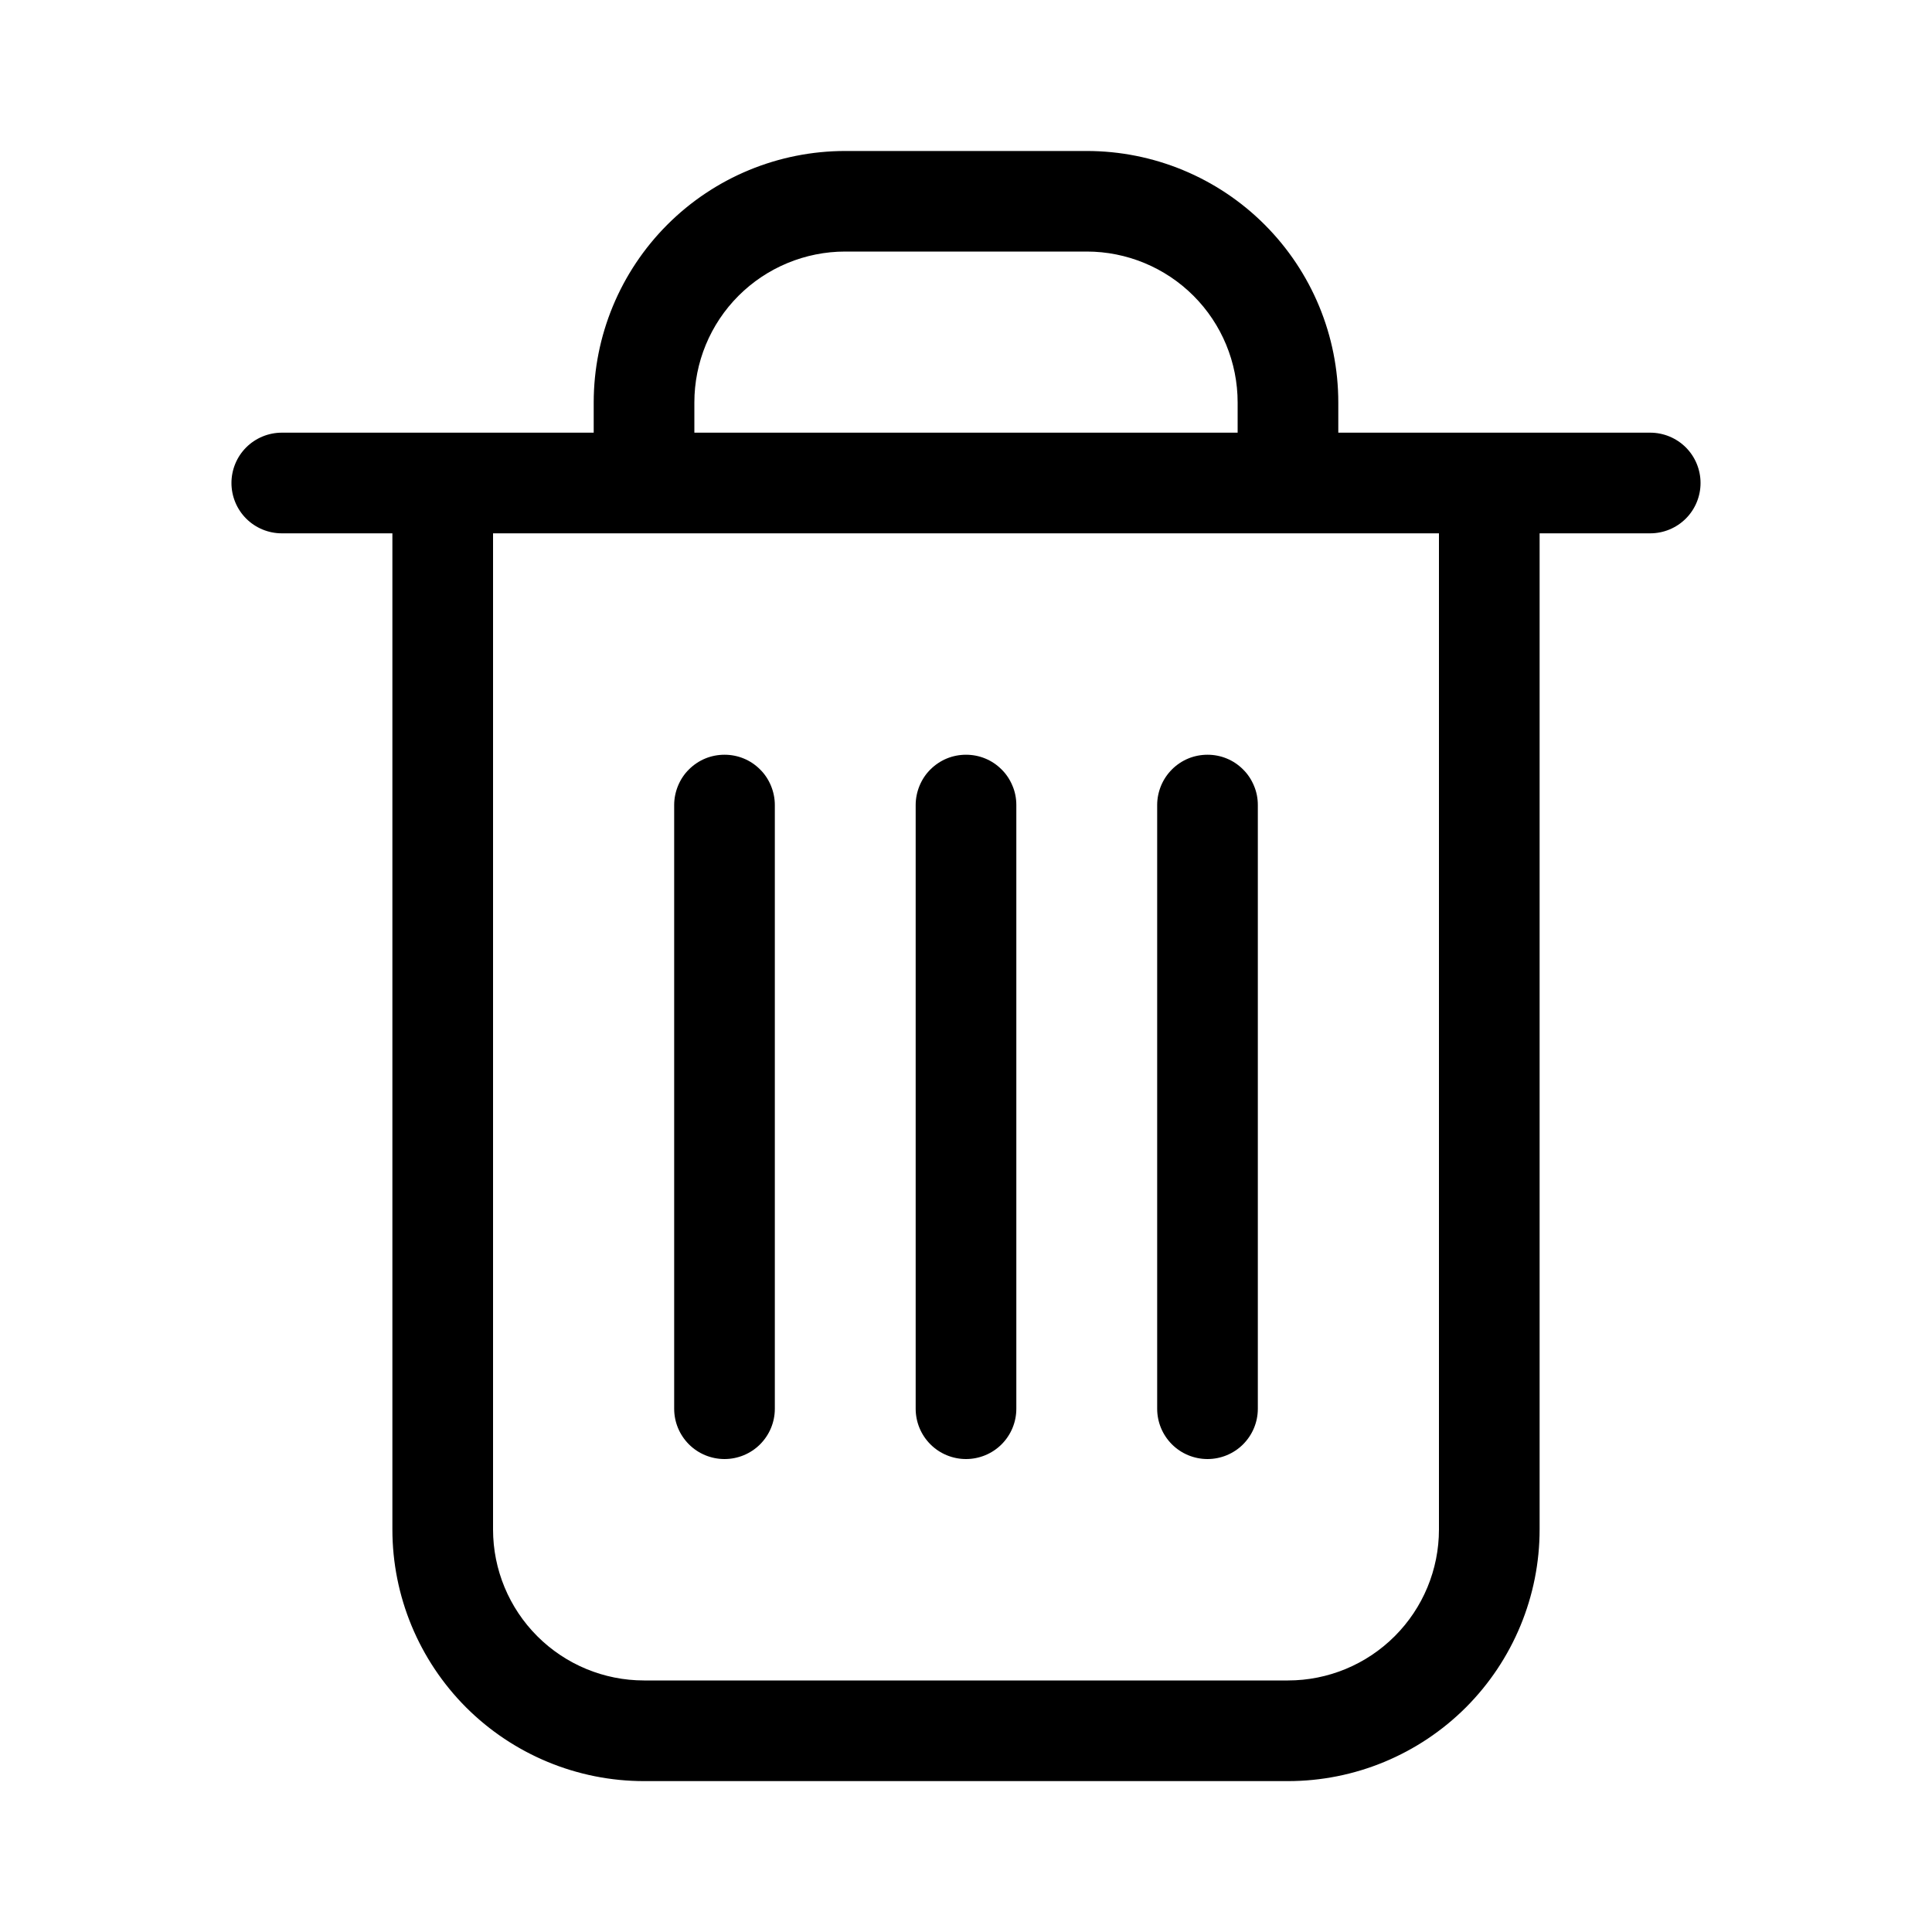<svg width="20" height="20" viewBox="0 0 20 20" fill="none" xmlns="http://www.w3.org/2000/svg">
<path fill-rule="evenodd" clip-rule="evenodd" d="M13.75 4.583H17.083C17.194 4.583 17.3 4.627 17.378 4.705C17.456 4.784 17.5 4.89 17.5 5C17.5 5.111 17.456 5.217 17.378 5.295C17.3 5.373 17.194 5.417 17.083 5.417H15.833V15.833C15.833 16.496 15.57 17.132 15.101 17.601C14.632 18.07 13.996 18.333 13.333 18.333H6.667C6.004 18.333 5.368 18.07 4.899 17.601C4.43 17.132 4.167 16.496 4.167 15.833V5.417H2.917C2.806 5.417 2.7 5.373 2.622 5.295C2.544 5.217 2.5 5.111 2.5 5C2.5 4.89 2.544 4.784 2.622 4.705C2.7 4.627 2.806 4.583 2.917 4.583H6.25V4.167C6.25 3.504 6.513 2.868 6.982 2.399C7.451 1.93 8.087 1.667 8.75 1.667H11.25C11.913 1.667 12.549 1.93 13.018 2.399C13.487 2.868 13.75 3.504 13.75 4.167V4.583ZM7.571 2.988C7.259 3.301 7.083 3.725 7.083 4.167V4.583H12.917V4.167C12.917 3.725 12.741 3.301 12.428 2.988C12.116 2.676 11.692 2.5 11.25 2.5H8.75C8.308 2.5 7.884 2.676 7.571 2.988ZM14.512 17.012C14.824 16.699 15 16.275 15 15.833V5.417H5V15.833C5 16.275 5.176 16.699 5.488 17.012C5.801 17.325 6.225 17.5 6.667 17.5H13.333C13.775 17.5 14.199 17.325 14.512 17.012ZM7.341 7.948C7.391 7.928 7.445 7.917 7.5 7.917C7.555 7.917 7.609 7.928 7.66 7.948C7.71 7.969 7.756 8 7.795 8.039C7.833 8.077 7.864 8.123 7.885 8.174C7.906 8.224 7.917 8.279 7.917 8.333V14.583C7.917 14.694 7.873 14.8 7.795 14.878C7.717 14.956 7.611 15 7.5 15C7.39 15 7.284 14.956 7.205 14.878C7.127 14.8 7.083 14.694 7.083 14.583V8.333C7.083 8.279 7.094 8.224 7.115 8.174C7.136 8.123 7.167 8.077 7.205 8.039C7.244 8 7.29 7.969 7.341 7.948ZM9.841 7.948C9.891 7.928 9.945 7.917 10 7.917C10.055 7.917 10.109 7.928 10.16 7.948C10.21 7.969 10.256 8 10.295 8.039C10.333 8.077 10.364 8.123 10.385 8.174C10.406 8.224 10.417 8.279 10.417 8.333V14.583C10.417 14.694 10.373 14.8 10.295 14.878C10.217 14.956 10.111 15 10 15C9.89 15 9.784 14.956 9.705 14.878C9.627 14.8 9.583 14.694 9.583 14.583V8.333C9.583 8.279 9.594 8.224 9.615 8.174C9.636 8.123 9.667 8.077 9.705 8.039C9.744 8 9.79 7.969 9.841 7.948ZM12.341 7.948C12.391 7.928 12.445 7.917 12.5 7.917C12.555 7.917 12.609 7.928 12.66 7.948C12.71 7.969 12.756 8 12.795 8.039C12.833 8.077 12.864 8.123 12.885 8.174C12.906 8.224 12.917 8.279 12.917 8.333V14.583C12.917 14.694 12.873 14.8 12.795 14.878C12.717 14.956 12.611 15 12.5 15C12.39 15 12.284 14.956 12.206 14.878C12.127 14.8 12.083 14.694 12.083 14.583V8.333C12.083 8.279 12.094 8.224 12.115 8.174C12.136 8.123 12.167 8.077 12.206 8.039C12.244 8 12.29 7.969 12.341 7.948Z" fill="black"/>
<path d="M13.75 4.583H13.646V4.688H13.75V4.583ZM17.378 4.705L17.304 4.779L17.304 4.779L17.378 4.705ZM17.378 5.295L17.304 5.221L17.304 5.221L17.378 5.295ZM15.833 5.417V5.313H15.729V5.417H15.833ZM15.101 17.601L15.027 17.527L15.027 17.527L15.101 17.601ZM4.899 17.601L4.973 17.527L4.973 17.527L4.899 17.601ZM4.167 15.833L4.062 15.833L4.062 15.833L4.167 15.833ZM4.167 5.417H4.271V5.313H4.167V5.417ZM6.25 4.583V4.688H6.354V4.583H6.25ZM6.982 2.399L7.056 2.473L7.056 2.473L6.982 2.399ZM13.018 2.399L13.091 2.325L13.091 2.325L13.018 2.399ZM7.571 2.988L7.498 2.915L7.498 2.915L7.571 2.988ZM7.083 4.583H6.979V4.688H7.083V4.583ZM12.917 4.583V4.688H13.021V4.583H12.917ZM12.428 2.988L12.502 2.915L12.502 2.915L12.428 2.988ZM8.75 2.5L8.75 2.396L8.75 2.396L8.75 2.5ZM14.512 17.012L14.438 16.938L14.438 16.938L14.512 17.012ZM15 5.417H15.104V5.313H15V5.417ZM5 5.417V5.313H4.896V5.417H5ZM5.488 17.012L5.562 16.938L5.562 16.938L5.488 17.012ZM7.66 7.948L7.699 7.852L7.699 7.852L7.66 7.948ZM7.795 8.039L7.721 8.112L7.721 8.112L7.795 8.039ZM7.885 8.174L7.789 8.214L7.789 8.214L7.885 8.174ZM7.795 14.878L7.721 14.804L7.721 14.804L7.795 14.878ZM12.795 8.039L12.868 7.965L12.868 7.965L12.795 8.039ZM12.885 8.174L12.981 8.134L12.981 8.134L12.885 8.174ZM12.115 8.174L12.019 8.134L12.019 8.134L12.115 8.174ZM12.206 8.039L12.279 8.112L12.279 8.112L12.206 8.039ZM17.083 4.479H13.75V4.688H17.083V4.479ZM17.452 4.632C17.354 4.534 17.221 4.479 17.083 4.479V4.688C17.166 4.688 17.246 4.72 17.304 4.779L17.452 4.632ZM17.604 5C17.604 4.862 17.549 4.729 17.452 4.632L17.304 4.779C17.363 4.838 17.396 4.917 17.396 5H17.604ZM17.452 5.368C17.549 5.271 17.604 5.138 17.604 5H17.396C17.396 5.083 17.363 5.162 17.304 5.221L17.452 5.368ZM17.083 5.521C17.221 5.521 17.354 5.466 17.452 5.368L17.304 5.221C17.246 5.28 17.166 5.313 17.083 5.313V5.521ZM15.833 5.521H17.083V5.313H15.833V5.521ZM15.938 15.833V5.417H15.729V15.833H15.938ZM15.175 17.675C15.663 17.186 15.938 16.524 15.938 15.833H15.729C15.729 16.469 15.477 17.078 15.027 17.527L15.175 17.675ZM13.333 18.438C14.024 18.438 14.686 18.163 15.175 17.675L15.027 17.527C14.578 17.977 13.969 18.229 13.333 18.229V18.438ZM6.667 18.438H13.333V18.229H6.667V18.438ZM4.825 17.675C5.314 18.163 5.976 18.438 6.667 18.438V18.229C6.031 18.229 5.422 17.977 4.973 17.527L4.825 17.675ZM4.062 15.833C4.062 16.524 4.337 17.186 4.825 17.675L4.973 17.527C4.523 17.078 4.271 16.469 4.271 15.833L4.062 15.833ZM4.062 5.417V15.833H4.271V5.417H4.062ZM2.917 5.521H4.167V5.313H2.917V5.521ZM2.548 5.368C2.646 5.466 2.779 5.521 2.917 5.521V5.313C2.834 5.313 2.754 5.28 2.696 5.221L2.548 5.368ZM2.396 5C2.396 5.138 2.451 5.271 2.548 5.368L2.696 5.221C2.637 5.162 2.604 5.083 2.604 5H2.396ZM2.548 4.632C2.451 4.729 2.396 4.862 2.396 5H2.604C2.604 4.917 2.637 4.838 2.696 4.779L2.548 4.632ZM2.917 4.479C2.779 4.479 2.646 4.534 2.548 4.632L2.696 4.779C2.754 4.72 2.834 4.688 2.917 4.688V4.479ZM6.25 4.479H2.917V4.688H6.25V4.479ZM6.146 4.167V4.583H6.354V4.167H6.146ZM6.909 2.325C6.42 2.814 6.146 3.476 6.146 4.167H6.354C6.354 3.531 6.607 2.922 7.056 2.473L6.909 2.325ZM8.75 1.563C8.059 1.563 7.397 1.837 6.909 2.325L7.056 2.473C7.505 2.023 8.115 1.771 8.75 1.771V1.563ZM11.25 1.563H8.75V1.771H11.25V1.563ZM13.091 2.325C12.603 1.837 11.941 1.563 11.25 1.563V1.771C11.885 1.771 12.495 2.023 12.944 2.473L13.091 2.325ZM13.854 4.167C13.854 3.476 13.58 2.814 13.091 2.325L12.944 2.473C13.393 2.922 13.646 3.531 13.646 4.167H13.854ZM13.854 4.583V4.167H13.646V4.583H13.854ZM7.188 4.167C7.188 3.752 7.352 3.355 7.645 3.062L7.498 2.915C7.166 3.247 6.979 3.697 6.979 4.167H7.188ZM7.188 4.583V4.167H6.979V4.583H7.188ZM12.917 4.479H7.083V4.688H12.917V4.479ZM12.812 4.167V4.583H13.021V4.167H12.812ZM12.355 3.062C12.648 3.355 12.812 3.752 12.812 4.167H13.021C13.021 3.697 12.834 3.247 12.502 2.915L12.355 3.062ZM11.25 2.604C11.664 2.604 12.062 2.769 12.355 3.062L12.502 2.915C12.17 2.582 11.72 2.396 11.25 2.396V2.604ZM8.75 2.604H11.25V2.396H8.75V2.604ZM7.645 3.062C7.938 2.769 8.336 2.604 8.75 2.604L8.75 2.396C8.28 2.396 7.83 2.582 7.498 2.915L7.645 3.062ZM14.896 15.833C14.896 16.248 14.731 16.645 14.438 16.938L14.585 17.086C14.918 16.753 15.104 16.303 15.104 15.833H14.896ZM14.896 5.417V15.833H15.104V5.417H14.896ZM5 5.521H15V5.313H5V5.521ZM5.104 15.833V5.417H4.896V15.833H5.104ZM5.562 16.938C5.269 16.645 5.104 16.248 5.104 15.833H4.896C4.896 16.303 5.082 16.753 5.415 17.086L5.562 16.938ZM6.667 17.396C6.252 17.396 5.855 17.231 5.562 16.938L5.415 17.086C5.747 17.418 6.197 17.604 6.667 17.604V17.396ZM13.333 17.396H6.667V17.604H13.333V17.396ZM14.438 16.938C14.145 17.231 13.748 17.396 13.333 17.396V17.604C13.803 17.604 14.253 17.418 14.585 17.086L14.438 16.938ZM7.5 7.813C7.432 7.813 7.364 7.826 7.301 7.852L7.381 8.045C7.418 8.029 7.459 8.021 7.5 8.021V7.813ZM7.699 7.852C7.636 7.826 7.569 7.813 7.5 7.813V8.021C7.541 8.021 7.582 8.029 7.62 8.045L7.699 7.852ZM7.868 7.965C7.82 7.917 7.763 7.878 7.699 7.852L7.62 8.045C7.658 8.06 7.692 8.083 7.721 8.112L7.868 7.965ZM7.981 8.134C7.955 8.071 7.917 8.013 7.868 7.965L7.721 8.112C7.75 8.141 7.773 8.176 7.789 8.214L7.981 8.134ZM8.021 8.333C8.021 8.265 8.007 8.197 7.981 8.134L7.789 8.214C7.805 8.252 7.813 8.292 7.813 8.333H8.021ZM8.021 14.583V8.333H7.813V14.583H8.021ZM7.868 14.952C7.966 14.854 8.021 14.722 8.021 14.583H7.813C7.813 14.666 7.78 14.746 7.721 14.804L7.868 14.952ZM7.5 15.104C7.638 15.104 7.771 15.049 7.868 14.952L7.721 14.804C7.662 14.863 7.583 14.896 7.5 14.896V15.104ZM7.132 14.952C7.229 15.049 7.362 15.104 7.5 15.104V14.896C7.417 14.896 7.338 14.863 7.279 14.804L7.132 14.952ZM6.979 14.583C6.979 14.722 7.034 14.854 7.132 14.952L7.279 14.804C7.221 14.746 7.188 14.666 7.188 14.583H6.979ZM6.979 8.333V14.583H7.188V8.333H6.979ZM7.019 8.134C6.993 8.197 6.979 8.265 6.979 8.333H7.188C7.188 8.292 7.196 8.252 7.211 8.214L7.019 8.134ZM7.132 7.965C7.083 8.013 7.045 8.071 7.019 8.134L7.211 8.214C7.227 8.176 7.25 8.141 7.279 8.112L7.132 7.965ZM7.301 7.852C7.238 7.878 7.18 7.917 7.132 7.965L7.279 8.112C7.308 8.083 7.343 8.06 7.381 8.045L7.301 7.852ZM10 7.813C9.932 7.813 9.864 7.826 9.801 7.852L9.881 8.045C9.918 8.029 9.959 8.021 10 8.021V7.813ZM10.199 7.852C10.136 7.826 10.069 7.813 10 7.813V8.021C10.041 8.021 10.082 8.029 10.12 8.045L10.199 7.852ZM10.368 7.965C10.32 7.917 10.263 7.878 10.199 7.852L10.12 8.045C10.158 8.06 10.192 8.083 10.221 8.112L10.368 7.965ZM10.481 8.134C10.455 8.071 10.417 8.013 10.368 7.965L10.221 8.112C10.25 8.141 10.273 8.176 10.289 8.214L10.481 8.134ZM10.521 8.333C10.521 8.265 10.508 8.197 10.481 8.134L10.289 8.214C10.305 8.252 10.313 8.292 10.313 8.333H10.521ZM10.521 14.583V8.333H10.313V14.583H10.521ZM10.368 14.952C10.466 14.854 10.521 14.722 10.521 14.583H10.313C10.313 14.666 10.28 14.746 10.221 14.804L10.368 14.952ZM10 15.104C10.138 15.104 10.271 15.049 10.368 14.952L10.221 14.804C10.162 14.863 10.083 14.896 10 14.896V15.104ZM9.632 14.952C9.729 15.049 9.862 15.104 10 15.104V14.896C9.917 14.896 9.838 14.863 9.779 14.804L9.632 14.952ZM9.479 14.583C9.479 14.722 9.534 14.854 9.632 14.952L9.779 14.804C9.721 14.746 9.688 14.666 9.688 14.583H9.479ZM9.479 8.333V14.583H9.688V8.333H9.479ZM9.519 8.134C9.493 8.197 9.479 8.265 9.479 8.333H9.688C9.688 8.292 9.696 8.252 9.711 8.214L9.519 8.134ZM9.632 7.965C9.583 8.013 9.545 8.071 9.519 8.134L9.711 8.214C9.727 8.176 9.75 8.141 9.779 8.112L9.632 7.965ZM9.801 7.852C9.738 7.878 9.68 7.917 9.632 7.965L9.779 8.112C9.808 8.083 9.843 8.06 9.881 8.045L9.801 7.852ZM12.5 7.813C12.432 7.813 12.364 7.826 12.301 7.852L12.38 8.045C12.418 8.029 12.459 8.021 12.5 8.021V7.813ZM12.699 7.852C12.636 7.826 12.569 7.813 12.5 7.813V8.021C12.541 8.021 12.582 8.029 12.62 8.045L12.699 7.852ZM12.868 7.965C12.82 7.917 12.763 7.878 12.699 7.852L12.62 8.045C12.658 8.06 12.692 8.083 12.721 8.112L12.868 7.965ZM12.981 8.134C12.955 8.071 12.917 8.013 12.868 7.965L12.721 8.112C12.75 8.141 12.773 8.176 12.789 8.214L12.981 8.134ZM13.021 8.333C13.021 8.265 13.008 8.197 12.981 8.134L12.789 8.214C12.805 8.252 12.813 8.292 12.813 8.333H13.021ZM13.021 14.583V8.333H12.813V14.583H13.021ZM12.868 14.952C12.966 14.854 13.021 14.722 13.021 14.583H12.813C12.813 14.666 12.78 14.746 12.721 14.804L12.868 14.952ZM12.5 15.104C12.638 15.104 12.771 15.049 12.868 14.952L12.721 14.804C12.662 14.863 12.583 14.896 12.5 14.896V15.104ZM12.132 14.952C12.229 15.049 12.362 15.104 12.5 15.104V14.896C12.417 14.896 12.338 14.863 12.279 14.804L12.132 14.952ZM11.979 14.583C11.979 14.722 12.034 14.854 12.132 14.952L12.279 14.804C12.22 14.746 12.188 14.666 12.188 14.583H11.979ZM11.979 8.333V14.583H12.188V8.333H11.979ZM12.019 8.134C11.993 8.197 11.979 8.265 11.979 8.333H12.188C12.188 8.292 12.196 8.252 12.211 8.214L12.019 8.134ZM12.132 7.965C12.084 8.013 12.045 8.071 12.019 8.134L12.211 8.214C12.227 8.176 12.25 8.141 12.279 8.112L12.132 7.965ZM12.301 7.852C12.238 7.878 12.18 7.917 12.132 7.965L12.279 8.112C12.308 8.083 12.343 8.06 12.38 8.045L12.301 7.852Z" fill="black"/>
</svg>

